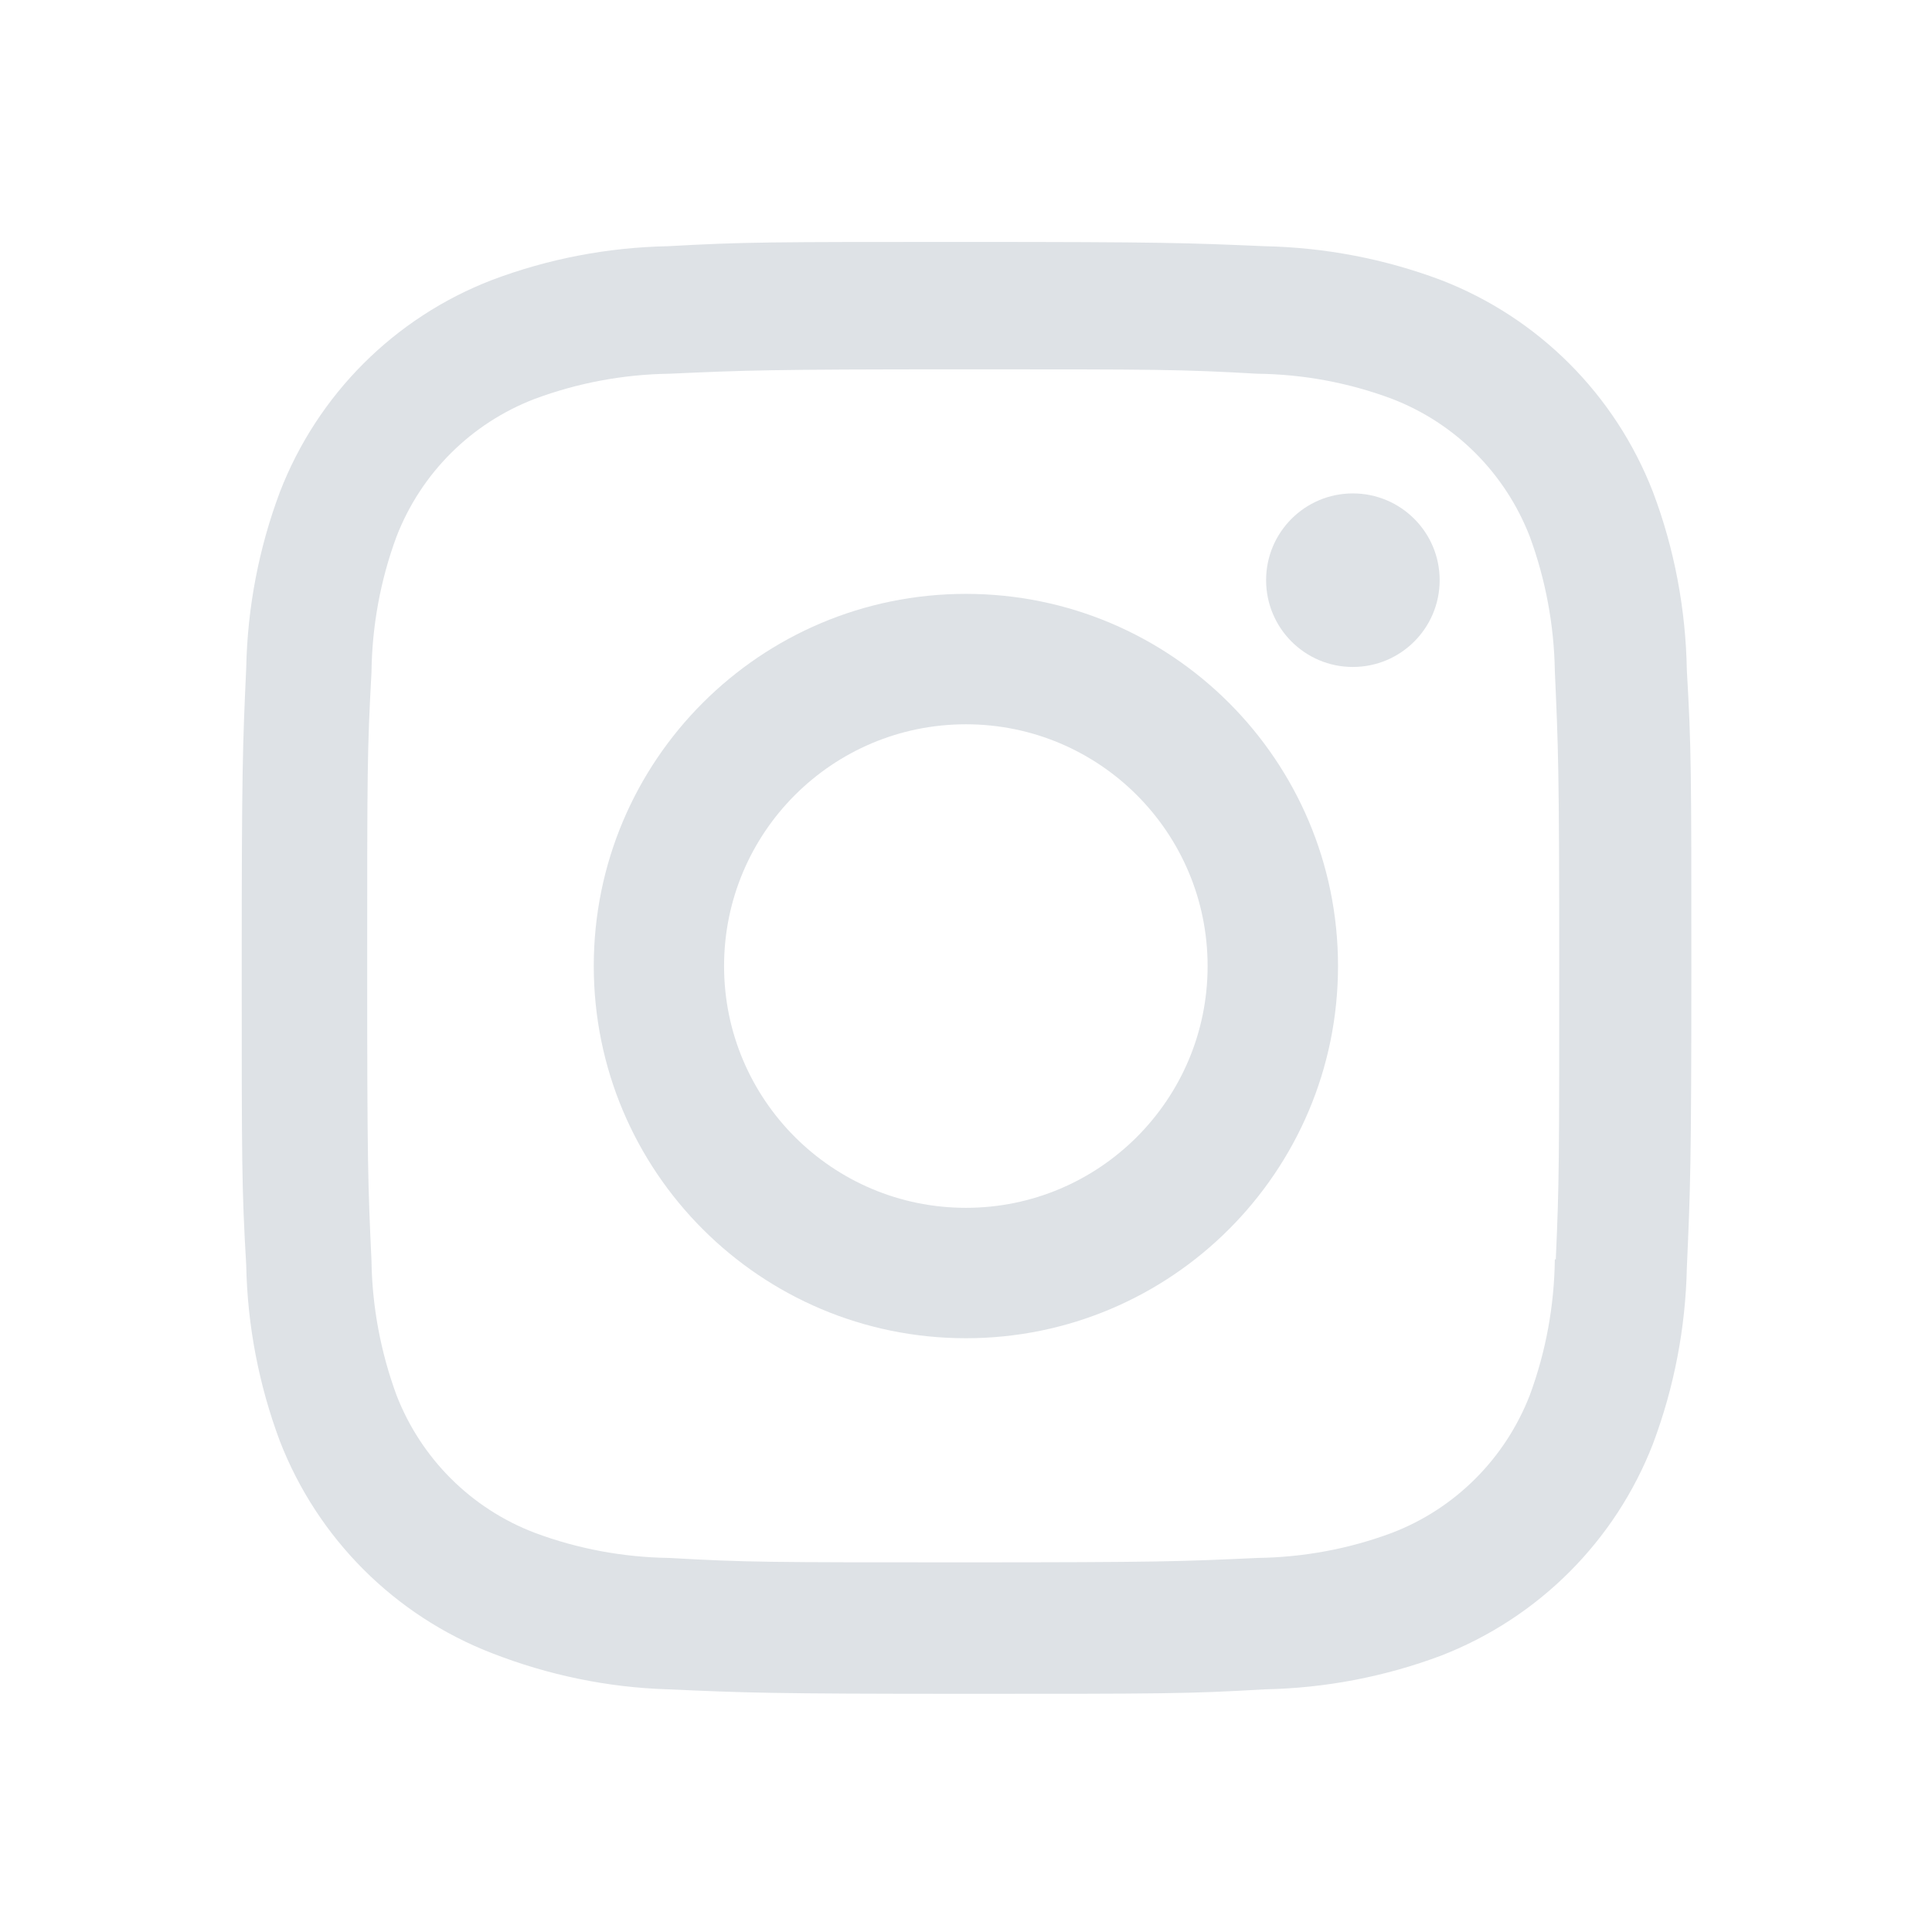 <svg width="18" height="18" viewBox="0 0 18 18" fill="none" xmlns="http://www.w3.org/2000/svg">
<path d="M8.999 5.533C7.084 5.533 5.532 7.085 5.532 9C5.532 10.915 7.084 12.468 8.999 12.468C10.913 12.468 12.466 10.915 12.466 9C12.466 7.085 10.913 5.533 8.999 5.533ZM8.999 11.253C7.755 11.253 6.746 10.244 6.746 9.001C6.746 7.756 7.755 6.748 8.999 6.748C10.243 6.748 11.251 7.756 11.251 9.001C11.251 10.244 10.243 11.253 8.999 11.253Z" fill="#DEE2E6"/>
<path d="M12.604 6.214C13.051 6.214 13.413 5.852 13.413 5.405C13.413 4.959 13.051 4.597 12.604 4.597C12.158 4.597 11.796 4.959 11.796 5.405C11.796 5.852 12.158 6.214 12.604 6.214Z" fill="#DEE2E6"/>
<path d="M15.4 4.583C15.048 3.676 14.332 2.959 13.425 2.609C12.901 2.412 12.347 2.306 11.786 2.294C11.063 2.263 10.835 2.254 9.003 2.254C7.172 2.254 6.937 2.254 6.221 2.294C5.661 2.305 5.107 2.411 4.583 2.609C3.675 2.959 2.959 3.676 2.608 4.583C2.411 5.108 2.305 5.662 2.294 6.223C2.261 6.944 2.252 7.173 2.252 9.005C2.252 10.837 2.252 11.07 2.294 11.788C2.305 12.349 2.411 12.902 2.608 13.428C2.96 14.334 3.676 15.051 4.583 15.402C5.105 15.606 5.66 15.722 6.222 15.739C6.944 15.771 7.173 15.781 9.005 15.781C10.836 15.781 11.071 15.781 11.787 15.739C12.347 15.728 12.902 15.622 13.427 15.425C14.333 15.073 15.05 14.357 15.401 13.45C15.598 12.925 15.704 12.372 15.716 11.811C15.748 11.089 15.758 10.861 15.758 9.028C15.758 7.196 15.758 6.964 15.716 6.246C15.706 5.678 15.601 5.114 15.4 4.583ZM14.486 11.732C14.481 12.164 14.403 12.592 14.253 12.998C14.024 13.588 13.559 14.055 12.969 14.281C12.568 14.431 12.145 14.509 11.716 14.515C11.004 14.548 10.803 14.556 8.976 14.556C7.148 14.556 6.961 14.556 6.235 14.515C5.808 14.509 5.384 14.431 4.983 14.281C4.391 14.056 3.923 13.589 3.694 12.998C3.547 12.598 3.467 12.174 3.461 11.746C3.428 11.034 3.421 10.833 3.421 9.006C3.421 7.178 3.421 6.992 3.461 6.265C3.466 5.833 3.544 5.405 3.694 5C3.923 4.408 4.391 3.942 4.983 3.716C5.384 3.567 5.808 3.488 6.235 3.482C6.948 3.45 7.148 3.441 8.976 3.441C10.804 3.441 10.991 3.441 11.716 3.482C12.145 3.487 12.568 3.566 12.969 3.716C13.559 3.943 14.024 4.409 14.253 5C14.4 5.4 14.479 5.824 14.486 6.251C14.518 6.965 14.527 7.165 14.527 8.992C14.527 10.819 14.527 11.016 14.495 11.733H14.486V11.732Z" fill="#DEE2E6"/>
</svg>
